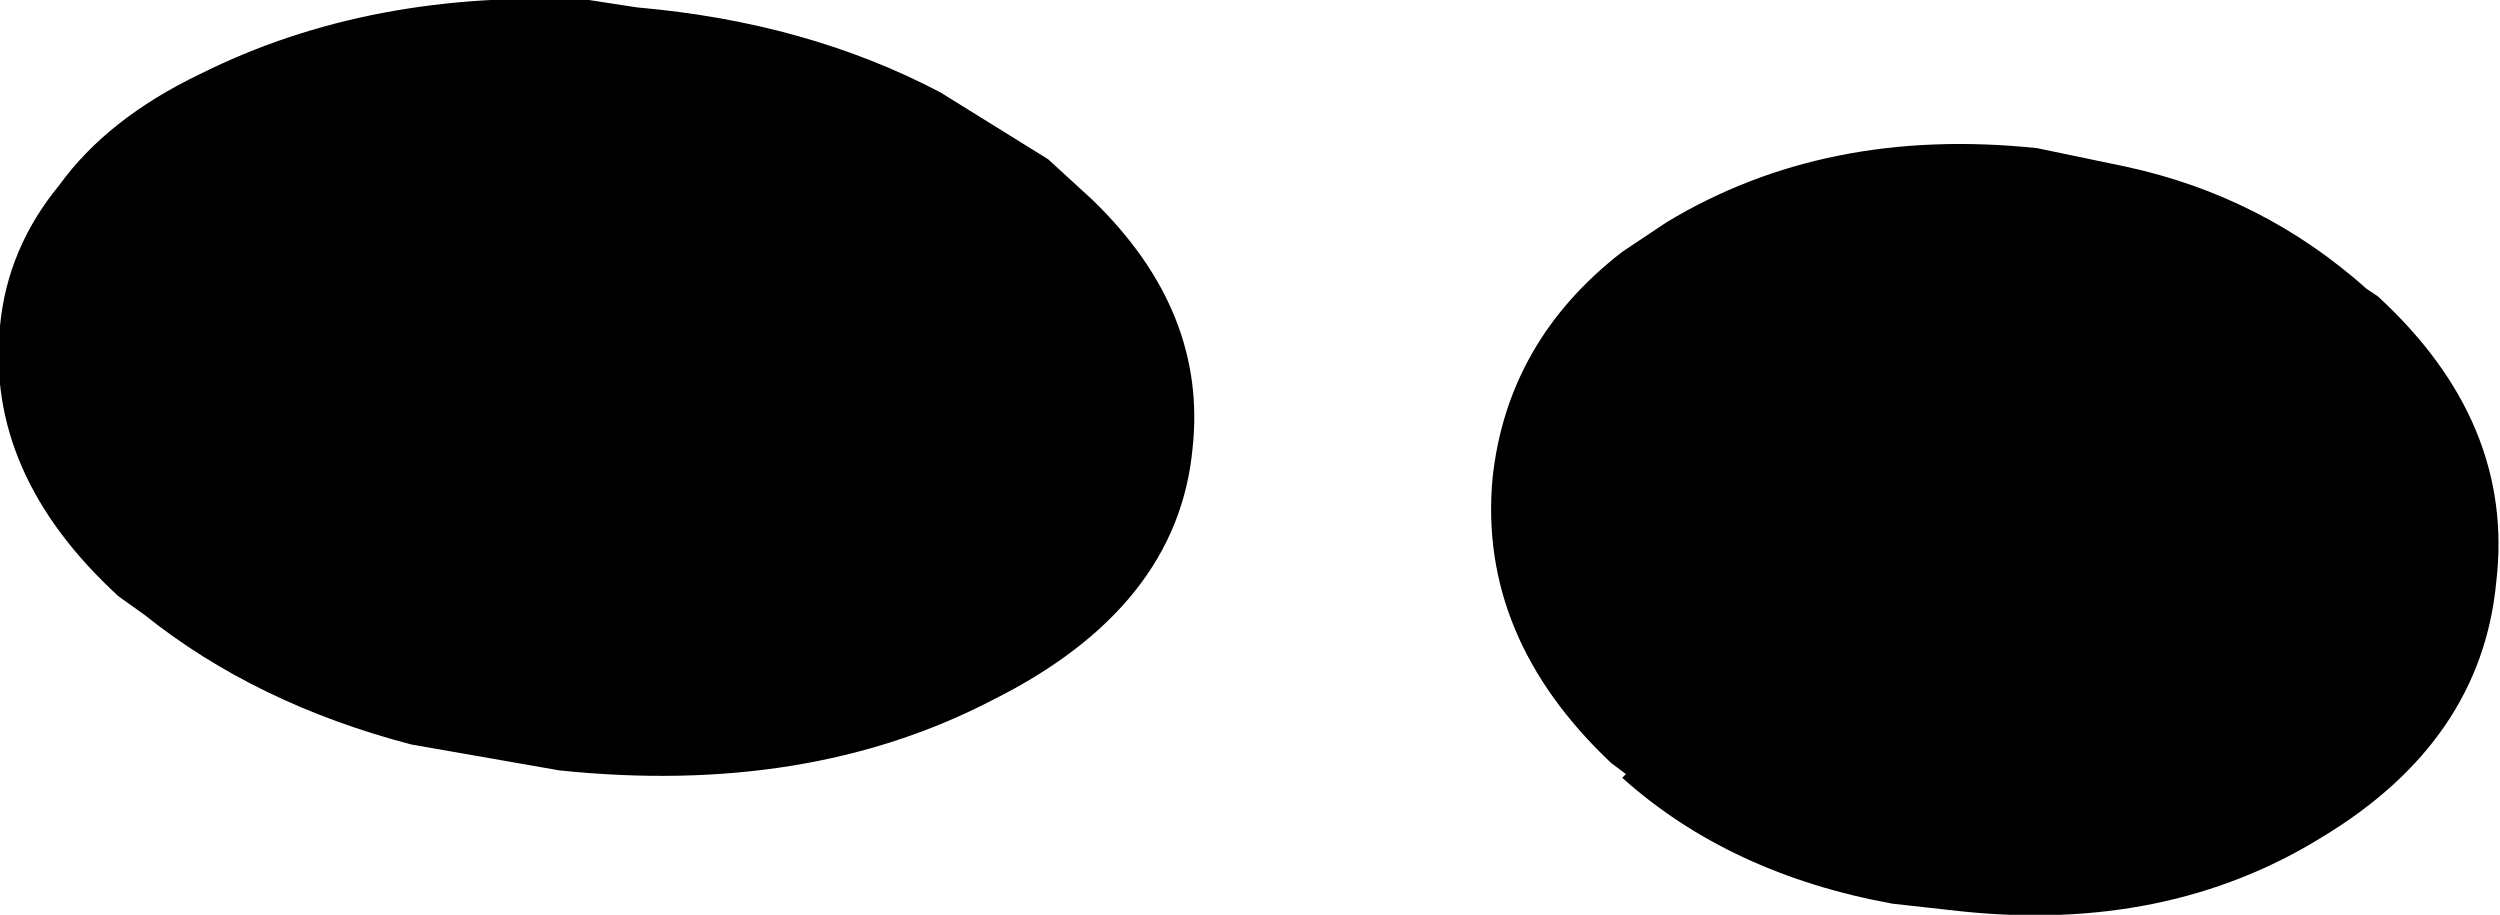 <?xml version="1.0" encoding="UTF-8" standalone="no"?>
<svg xmlns:xlink="http://www.w3.org/1999/xlink" height="12.35px" width="33.75px" xmlns="http://www.w3.org/2000/svg">
  <g transform="matrix(1.0, 0.0, 0.0, 1.0, -223.25, -99.85)">
    <path d="M237.4 102.0 L238.0 102.55 Q239.55 104.05 239.35 105.9 239.15 108.05 236.65 109.3 234.15 110.6 230.8 110.25 L228.8 109.9 Q226.7 109.35 225.2 108.15 L224.85 107.9 Q223.05 106.25 223.25 104.25 223.35 103.2 224.05 102.35 224.7 101.45 225.95 100.85 228.25 99.7 231.2 99.85 L231.85 99.95 Q234.15 100.15 235.95 101.1 L237.4 102.0 M255.35 103.85 Q257.2 105.55 256.95 107.7 256.75 109.85 254.6 111.15 252.5 112.45 249.7 112.15 L248.8 112.05 Q246.6 111.65 245.15 110.35 L245.2 110.3 245.0 110.15 Q243.2 108.45 243.4 106.3 243.6 104.45 245.15 103.25 L245.75 102.85 Q247.9 101.55 250.75 101.85 L251.95 102.1 Q253.8 102.5 255.2 103.75 L255.35 103.85" fill="#000000" fill-rule="evenodd" stroke="none"/>
  </g>
</svg>
